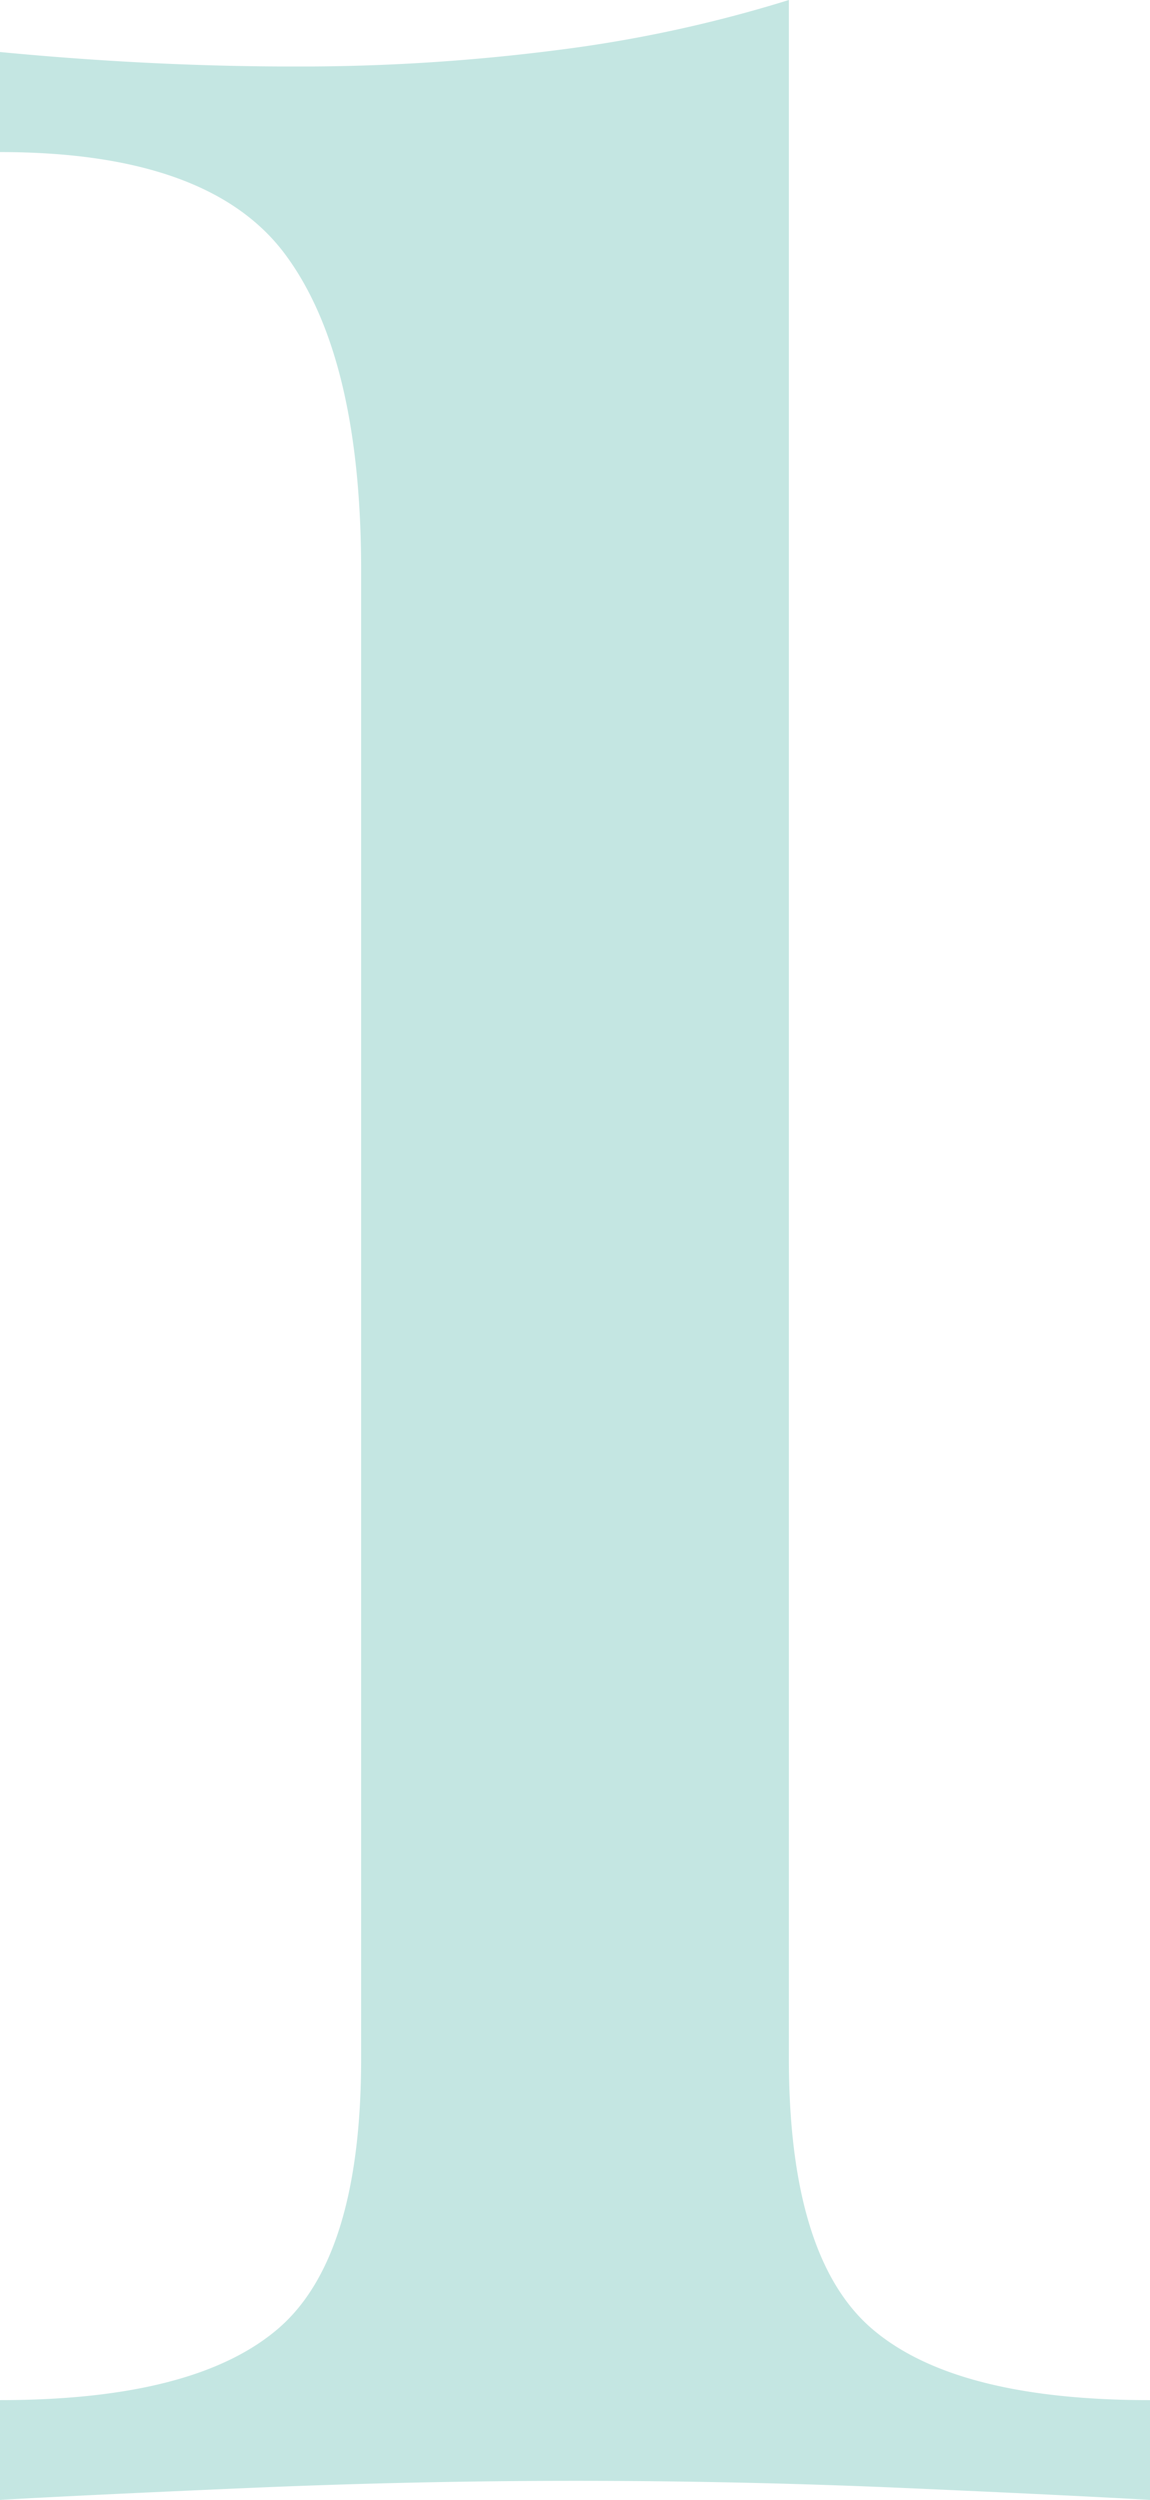 <svg xmlns="http://www.w3.org/2000/svg" viewBox="0 0 132.66 288.34"><defs><style>.cls-1{fill:#c4e6e2;}</style></defs><title>flota-3-i1</title><g id="Capa_2" data-name="Capa 2"><g id="Layer_1" data-name="Layer 1"><path class="cls-1" d="M91,0V237.36q0,23,9.59,31.24t32.07,8.23v11.51q-9.33-.54-28.23-1.37t-38.1-.83q-18.64,0-37.83.83T0,288.34V276.83q22.47,0,32.07-8.23t9.59-31.24V65.78q0-24.66-8.77-36.45T0,17.54V6Q17.54,7.68,34,7.67A232.32,232.32,0,0,0,64.41,5.76,154.68,154.68,0,0,0,91,0Z"/></g></g></svg>